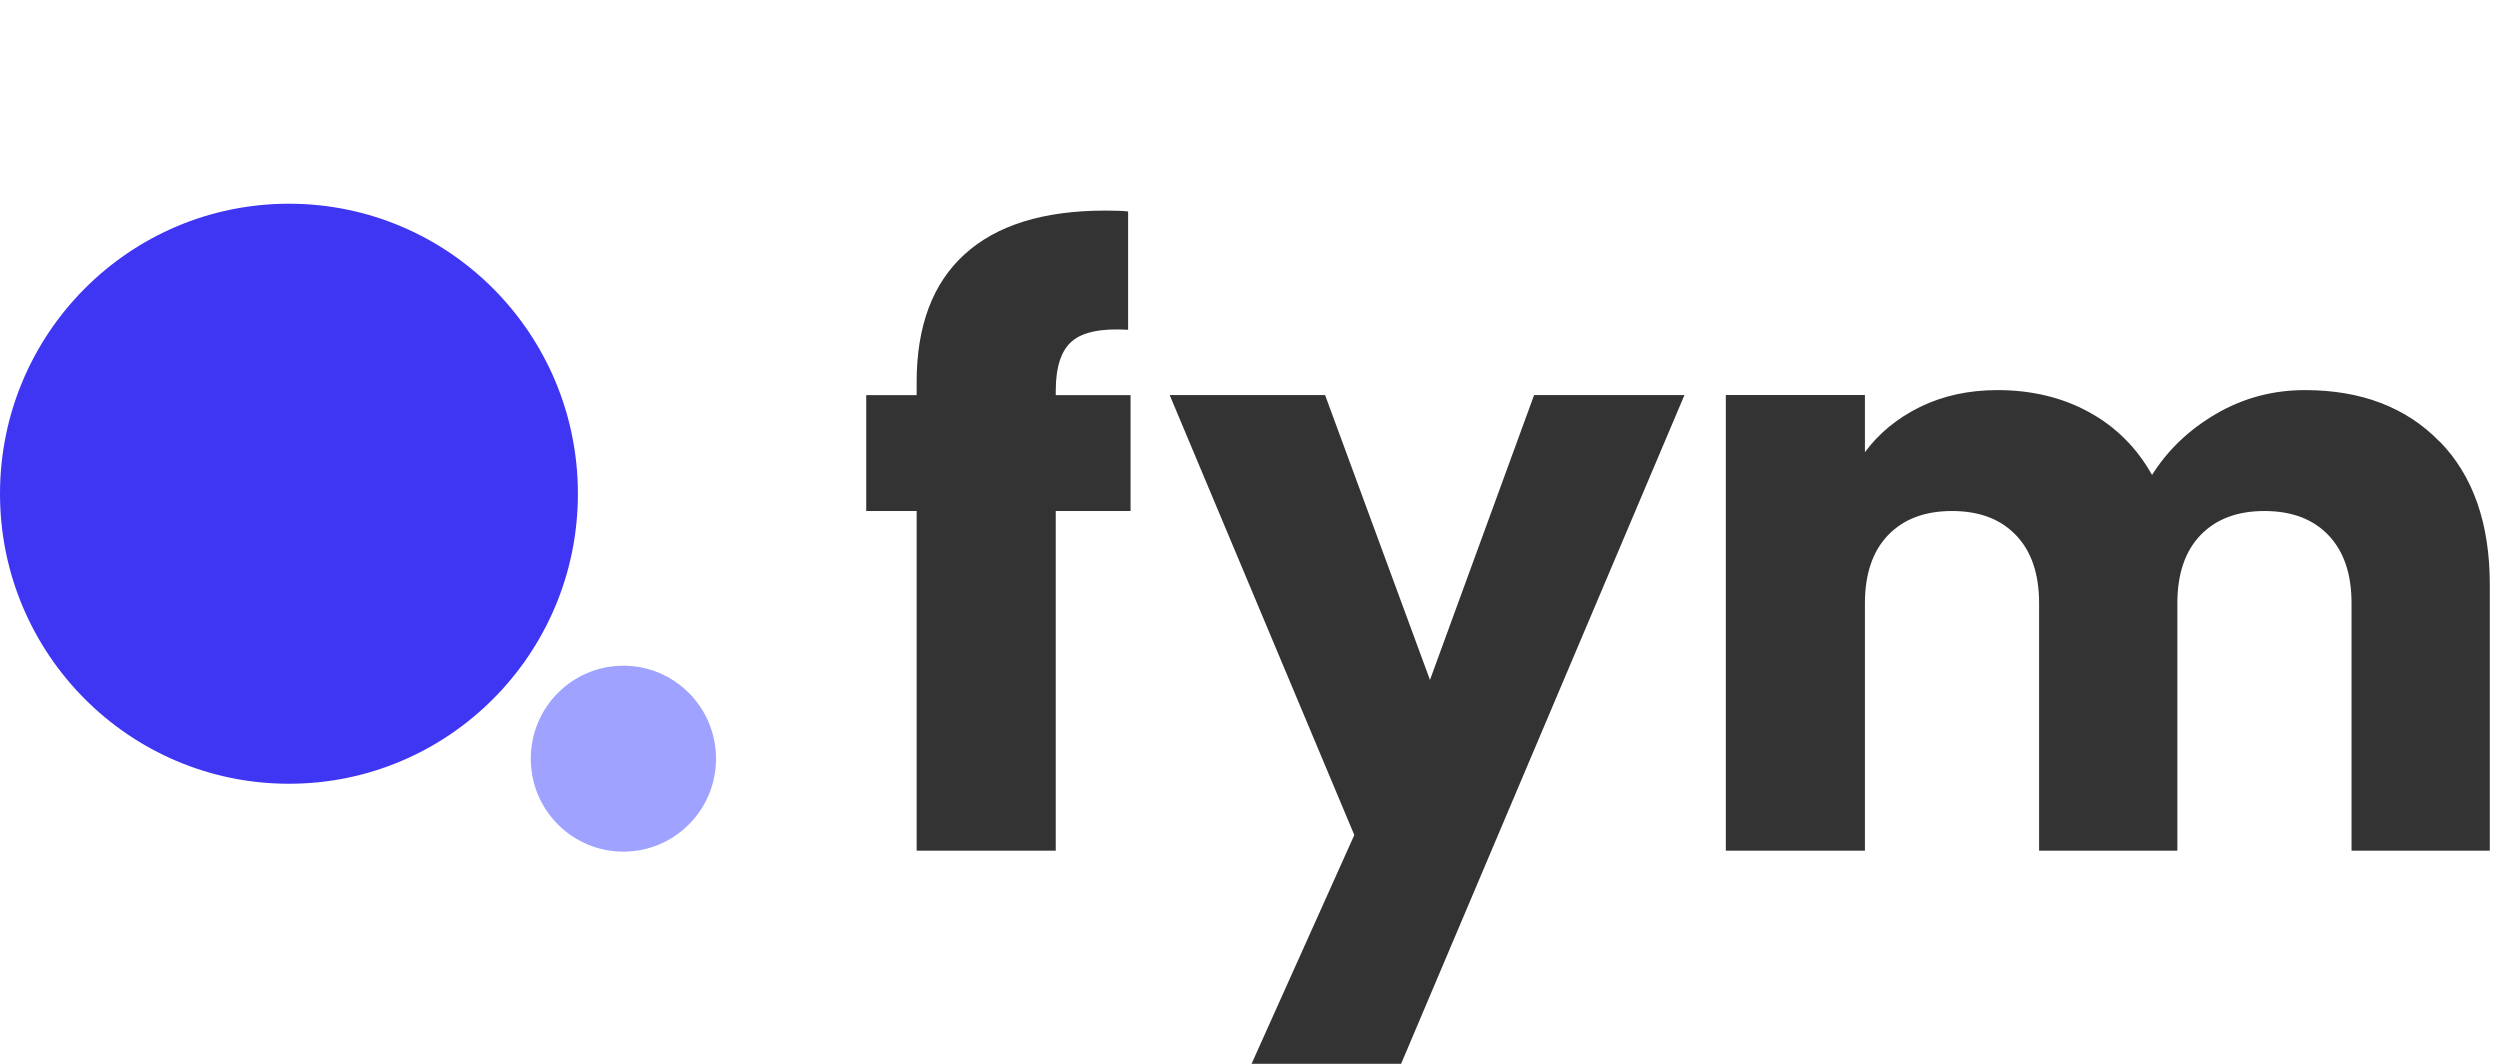 <svg width="94" height="40" viewBox="0 0 94 40" fill="none" xmlns="http://www.w3.org/2000/svg">
<g clip-path="url(#clip0_839_10616)">
<path d="M10.864 29.469C16.865 29.469 21.729 24.587 21.729 18.565C21.729 12.542 16.865 7.66 10.864 7.66C4.864 7.66 0 12.542 0 18.565C0 24.587 4.864 29.469 10.864 29.469Z" fill="#3F36F4"/>
<path d="M23.44 32.022C25.363 32.022 26.922 30.457 26.922 28.527C26.922 26.596 25.363 25.031 23.44 25.031C21.516 25.031 19.957 26.596 19.957 28.527C19.957 30.457 21.516 32.022 23.44 32.022Z" fill="#9FA2FE"/>
<path d="M42.509 19.214H39.696V31.984H34.466V19.214H32.57V14.856H34.466V14.364C34.466 12.258 35.067 10.654 36.269 9.561C37.471 8.466 39.235 7.918 41.56 7.918C41.948 7.918 42.233 7.929 42.417 7.95V12.4C41.418 12.339 40.714 12.482 40.308 12.829C39.899 13.178 39.696 13.8 39.696 14.703V14.856H42.509V19.214Z" fill="#333333"/>
<path d="M63.337 14.852L52.633 40.114H47.007L50.922 31.397L43.98 14.854H49.823L53.767 25.565L57.682 14.854H63.339L63.337 14.852Z" fill="#333333"/>
<path d="M91.737 16.605C92.992 17.893 93.616 19.685 93.616 21.976V31.984H88.418V22.683C88.418 21.577 88.127 20.725 87.545 20.119C86.965 19.515 86.163 19.214 85.143 19.214C84.123 19.214 83.324 19.515 82.741 20.119C82.161 20.722 81.869 21.577 81.869 22.683V31.984H76.67V22.683C76.67 21.577 76.38 20.725 75.797 20.119C75.217 19.515 74.416 19.214 73.395 19.214C72.375 19.214 71.576 19.515 70.994 20.119C70.414 20.722 70.121 21.577 70.121 22.683V31.984H64.891V14.853H70.121V17.002C70.651 16.285 71.344 15.719 72.201 15.298C73.058 14.88 74.026 14.668 75.106 14.668C76.39 14.668 77.537 14.943 78.547 15.496C79.557 16.049 80.345 16.838 80.917 17.859C81.508 16.917 82.314 16.15 83.332 15.557C84.352 14.964 85.462 14.668 86.664 14.668C88.784 14.668 90.471 15.314 91.726 16.602L91.737 16.605Z" fill="#333333"/>
</g>
<defs>
<clipPath id="clip0_839_10616">
<rect width="93.617" height="40" fill="white"/>
</clipPath>
</defs>
</svg>
